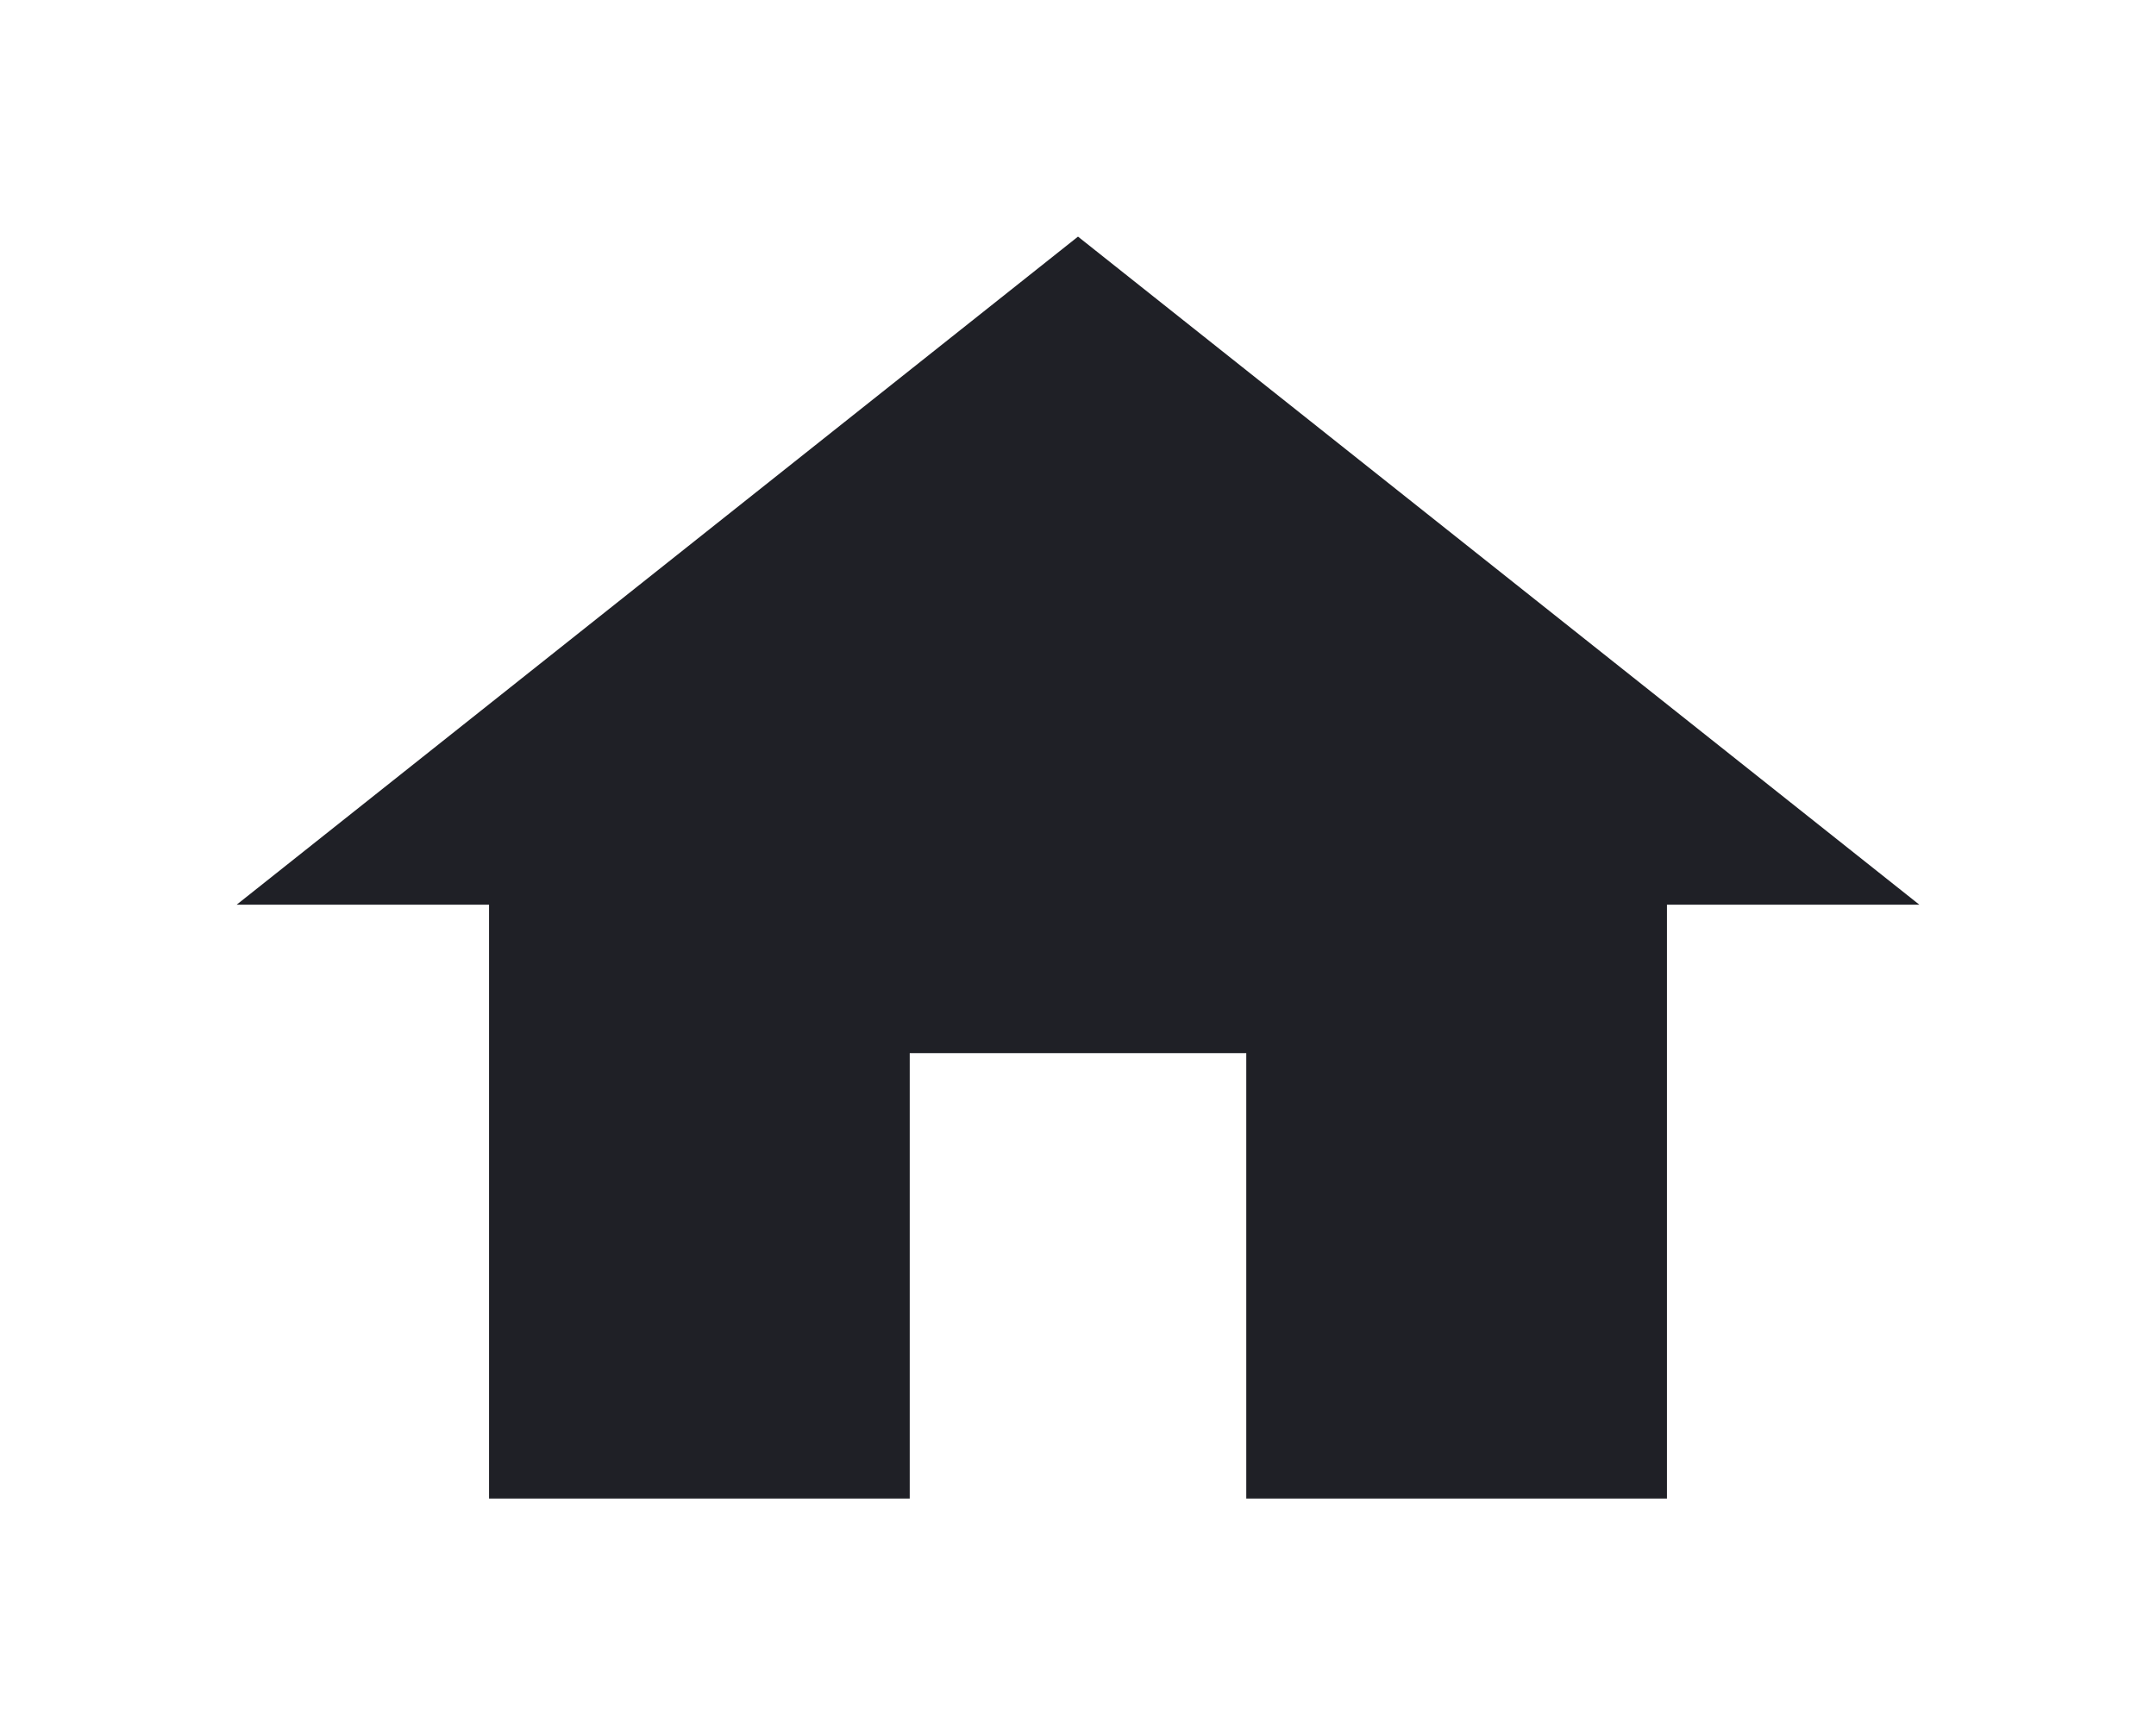 <svg xmlns="http://www.w3.org/2000/svg" xmlns:xlink="http://www.w3.org/1999/xlink" width="41" height="33" viewBox="0 0 41 33"><defs><style>.a{fill:#1f2026;}.b{filter:url(#a);}</style><filter id="a" x="0" y="0" width="41" height="33" filterUnits="userSpaceOnUse"><feOffset dy="2" input="SourceAlpha"/><feGaussianBlur stdDeviation="1.5" result="b"/><feFlood flood-opacity="0.302"/><feComposite operator="in" in2="b"/><feComposite in="SourceGraphic"/></filter></defs><g class="b" transform="matrix(1, 0, 0, 1, 0, 0)"><path class="a" d="M15.8,28.5V20.029h6.4V28.5h8V17.206H35L19,4.5,3,17.206H7.8V28.5Z" transform="translate(1.5 -2)"/></g></svg>